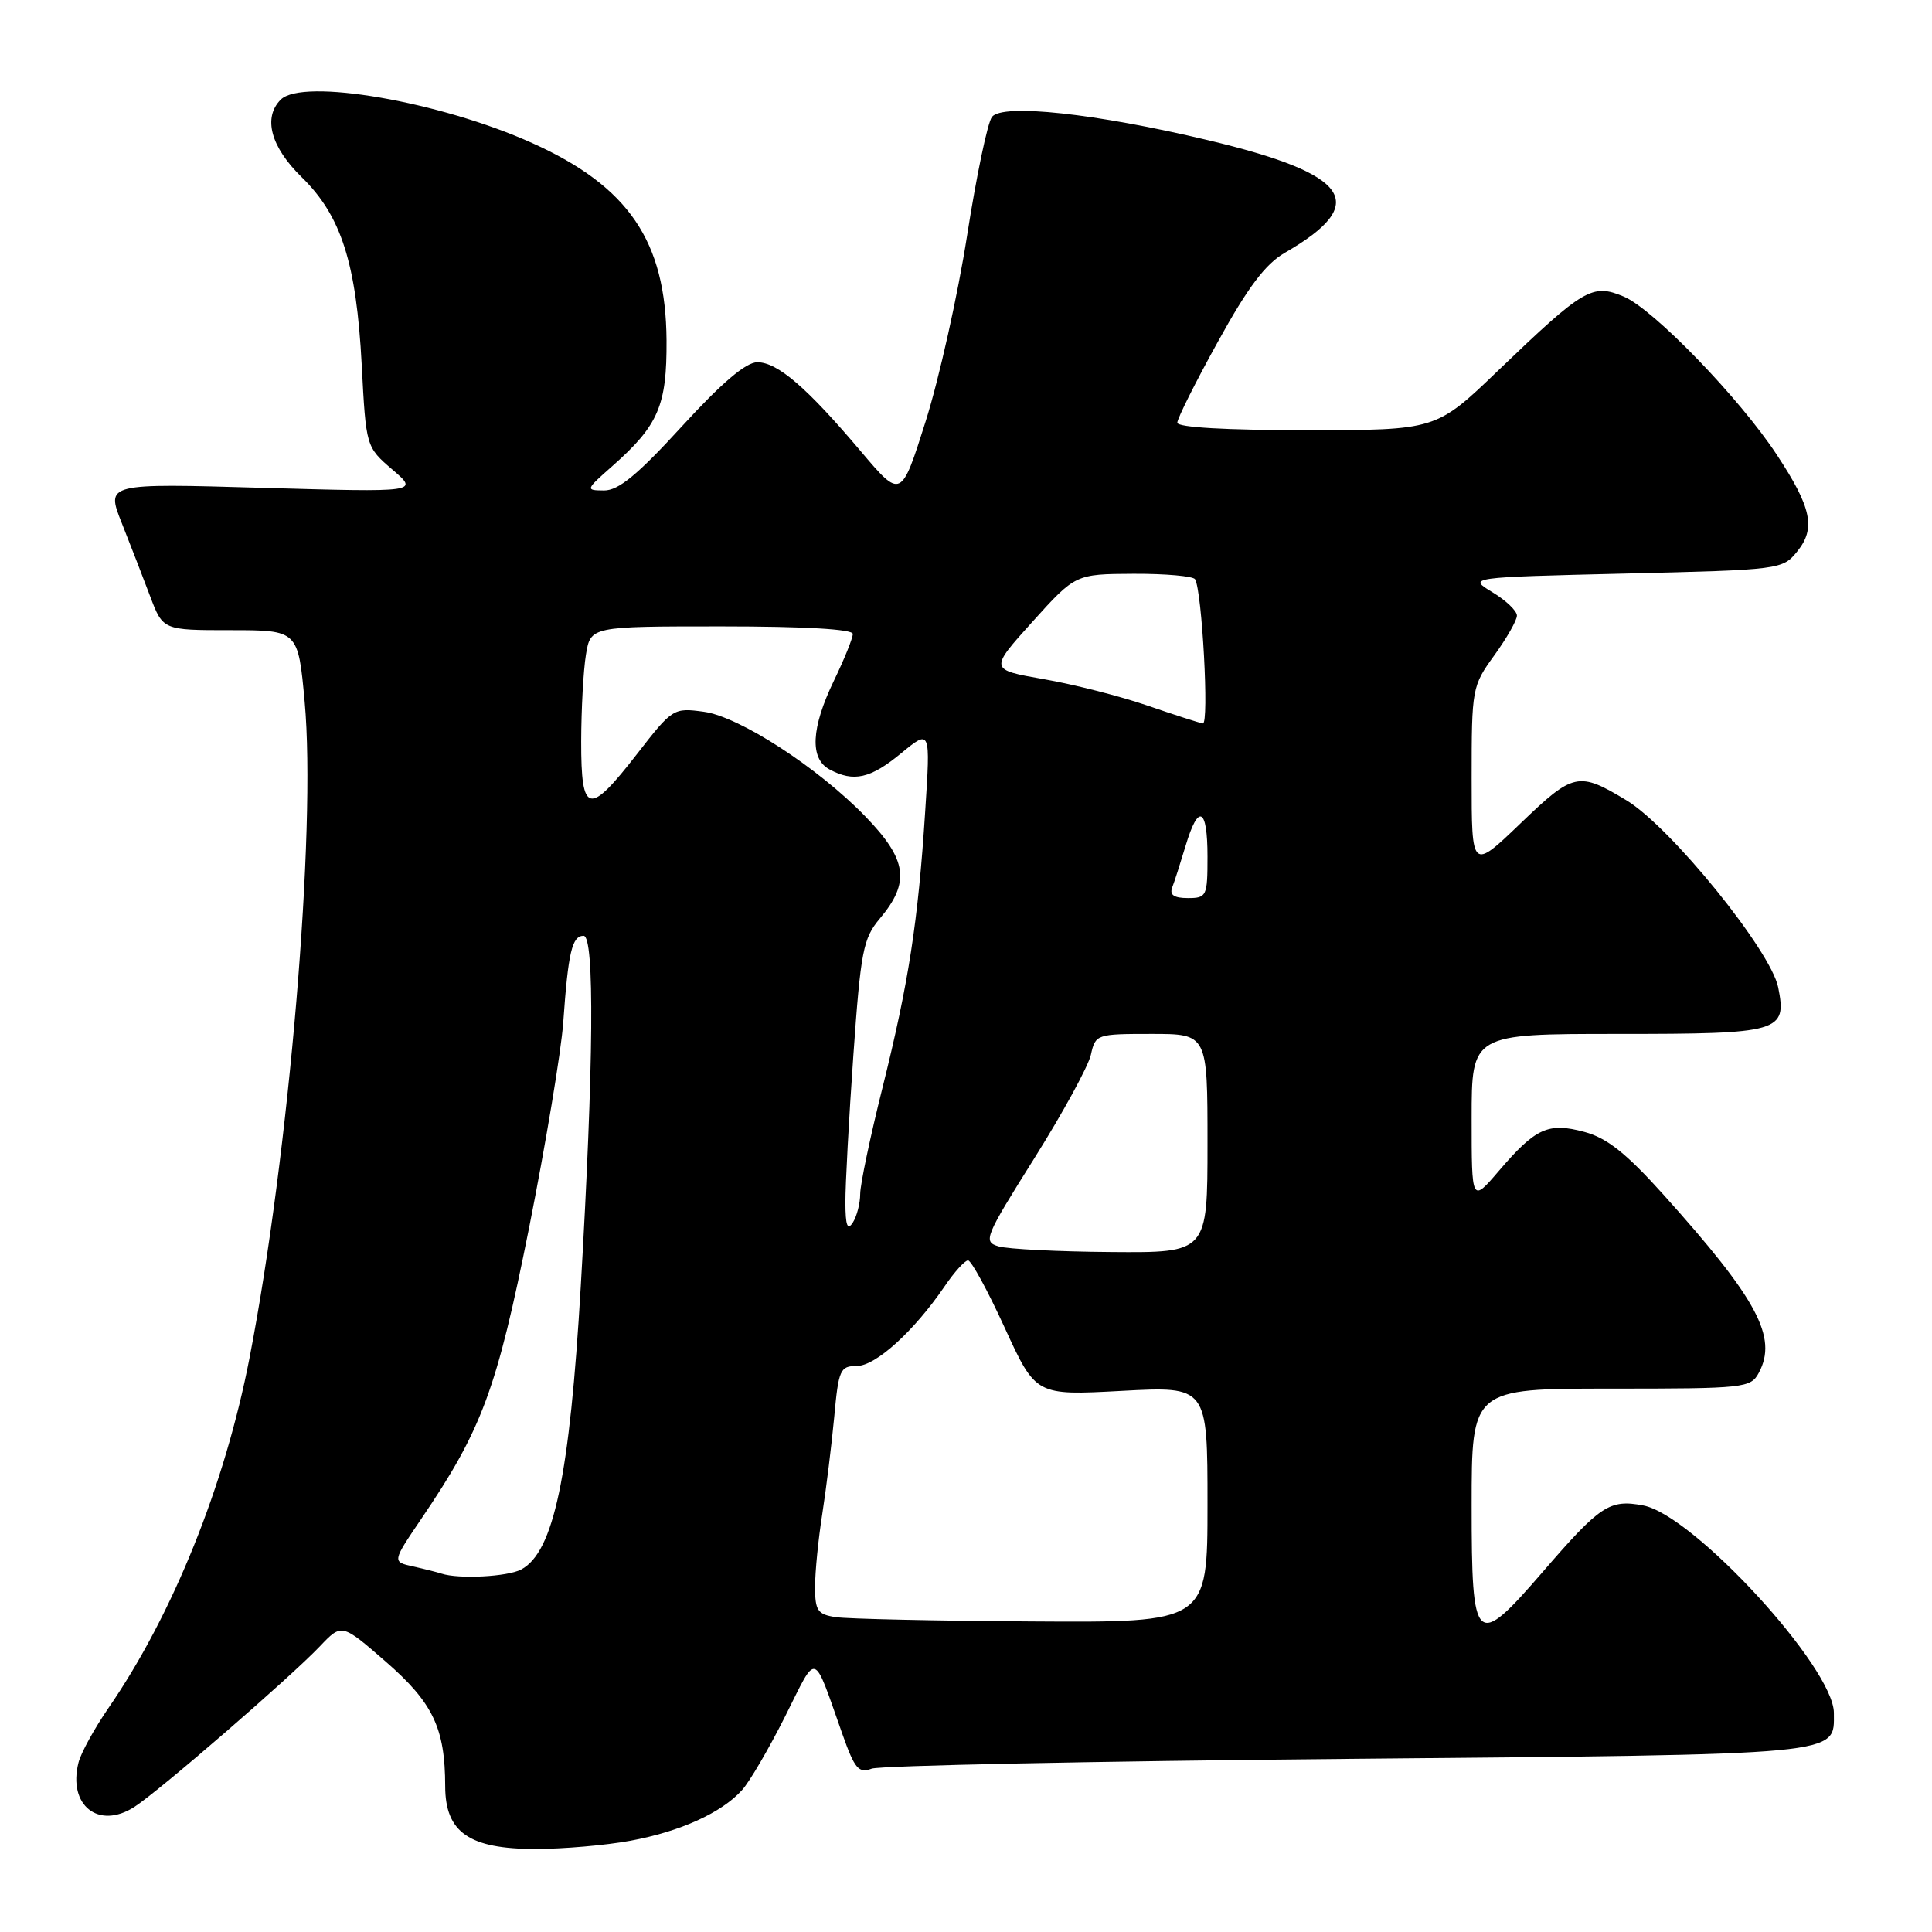 <?xml version="1.0" encoding="UTF-8" standalone="no"?>
<!DOCTYPE svg PUBLIC "-//W3C//DTD SVG 1.1//EN" "http://www.w3.org/Graphics/SVG/1.1/DTD/svg11.dtd" >
<svg xmlns="http://www.w3.org/2000/svg" xmlns:xlink="http://www.w3.org/1999/xlink" version="1.1" viewBox="0 0 256 256">
 <g >
 <path fill="currentColor"
d=" M 83.53 243.91 C 90.14 242.69 95.60 240.21 98.32 237.20 C 99.32 236.10 101.89 231.70 104.03 227.44 C 108.37 218.79 107.65 218.57 111.63 229.80 C 113.25 234.38 113.77 235.00 115.50 234.36 C 116.60 233.95 144.99 233.37 178.60 233.06 C 244.84 232.45 243.00 232.63 243.00 226.98 C 243.00 220.99 224.38 200.72 217.73 199.48 C 213.27 198.64 212.05 199.45 204.45 208.25 C 195.49 218.62 195.00 218.16 195.00 199.50 C 195.00 184.00 195.00 184.00 213.46 184.00 C 231.21 184.00 231.97 183.92 233.06 181.89 C 235.57 177.19 232.88 172.17 220.41 158.29 C 215.49 152.82 212.94 150.79 209.96 149.99 C 205.14 148.69 203.48 149.45 198.59 155.17 C 195.00 159.36 195.00 159.36 195.00 148.18 C 195.00 137.00 195.00 137.00 214.38 137.00 C 235.93 137.00 236.80 136.75 235.62 130.83 C 234.64 125.95 221.37 109.59 215.52 106.05 C 209.16 102.21 208.50 102.35 201.49 109.09 C 195.00 115.32 195.00 115.32 195.00 103.15 C 195.00 91.22 195.06 90.90 198.00 86.84 C 199.65 84.56 201.00 82.19 201.00 81.57 C 201.00 80.94 199.54 79.55 197.75 78.47 C 194.50 76.50 194.50 76.50 215.34 76.00 C 235.94 75.51 236.20 75.47 238.15 73.06 C 240.62 70.01 240.05 67.26 235.45 60.28 C 230.52 52.77 219.07 40.94 215.16 39.30 C 210.97 37.54 209.89 38.18 198.49 49.12 C 190.29 57.00 190.29 57.00 173.14 57.00 C 162.45 57.00 156.00 56.63 156.00 56.01 C 156.00 55.46 158.42 50.62 161.39 45.26 C 165.36 38.05 167.68 34.98 170.24 33.50 C 181.62 26.94 178.98 23.08 160.05 18.57 C 145.20 15.03 132.82 13.69 131.44 15.49 C 130.86 16.24 129.38 23.30 128.15 31.18 C 126.92 39.06 124.45 50.14 122.66 55.81 C 119.40 66.11 119.40 66.11 114.07 59.81 C 106.93 51.36 103.03 48.00 100.35 48.00 C 98.84 48.00 95.64 50.72 90.35 56.50 C 84.48 62.92 81.95 65.00 80.04 64.99 C 77.55 64.97 77.57 64.91 81.16 61.74 C 87.25 56.35 88.37 53.74 88.32 45.09 C 88.23 31.96 83.30 24.71 70.53 18.96 C 58.32 13.45 40.09 10.31 37.20 13.20 C 34.82 15.58 35.87 19.47 39.98 23.48 C 45.22 28.60 47.22 34.85 47.93 48.36 C 48.50 59.22 48.50 59.22 52.00 62.23 C 55.50 65.23 55.50 65.23 34.77 64.64 C 14.05 64.04 14.05 64.04 16.12 69.27 C 17.26 72.15 18.96 76.53 19.89 79.00 C 21.59 83.50 21.59 83.50 30.54 83.50 C 39.50 83.50 39.50 83.50 40.37 93.00 C 41.92 109.97 38.32 152.82 33.06 179.95 C 29.79 196.82 22.90 213.93 14.40 226.28 C 12.51 229.02 10.71 232.30 10.40 233.56 C 8.97 239.23 13.06 242.47 17.80 239.43 C 21.12 237.29 38.43 222.30 42.39 218.14 C 45.28 215.10 45.28 215.10 51.13 220.19 C 57.38 225.63 58.98 229.00 58.99 236.68 C 59.00 242.80 62.16 245.00 70.95 245.00 C 74.63 245.00 80.29 244.51 83.53 243.91 Z  M 110.75 214.28 C 108.34 213.92 108.00 213.43 108.00 210.27 C 108.00 208.28 108.43 203.93 108.96 200.58 C 109.48 197.24 110.19 191.46 110.54 187.75 C 111.11 181.49 111.33 181.00 113.53 181.00 C 116.04 181.00 121.11 176.39 125.17 170.44 C 126.45 168.55 127.85 167.01 128.27 167.01 C 128.69 167.00 130.89 171.03 133.14 175.96 C 137.25 184.91 137.25 184.91 148.62 184.30 C 160.00 183.69 160.00 183.69 160.00 199.35 C 160.00 215.00 160.00 215.00 136.75 214.85 C 123.96 214.77 112.26 214.51 110.75 214.28 Z  M 58.50 208.51 C 57.95 208.33 56.25 207.90 54.73 207.56 C 51.96 206.95 51.96 206.95 55.84 201.23 C 63.88 189.38 65.82 184.13 70.10 162.72 C 72.31 151.60 74.35 139.35 74.63 135.50 C 75.29 126.14 75.80 124.00 77.33 124.00 C 78.80 124.00 78.67 141.09 76.95 170.50 C 75.49 195.56 73.37 205.66 69.07 207.96 C 67.26 208.93 60.77 209.26 58.50 208.51 Z  M 132.31 165.15 C 130.24 164.53 130.47 163.96 137.04 153.50 C 140.84 147.45 144.22 141.26 144.55 139.75 C 145.15 137.05 145.30 137.00 152.58 137.00 C 160.00 137.00 160.00 137.00 160.00 151.50 C 160.00 166.00 160.00 166.00 147.25 165.90 C 140.24 165.85 133.52 165.51 132.31 165.15 Z  M 112.02 159.33 C 112.01 157.04 112.48 148.29 113.07 139.89 C 114.05 126.02 114.37 124.35 116.57 121.73 C 120.64 116.90 120.22 113.92 114.67 108.19 C 108.37 101.69 97.95 94.94 93.24 94.31 C 89.25 93.77 89.10 93.86 84.43 99.88 C 78.01 108.15 77.00 107.93 77.01 98.25 C 77.02 93.99 77.30 88.81 77.64 86.75 C 78.26 83.00 78.26 83.00 95.63 83.00 C 106.60 83.00 113.00 83.37 113.00 84.00 C 113.00 84.56 111.88 87.34 110.50 90.19 C 107.47 96.48 107.27 100.54 109.93 101.96 C 113.12 103.67 115.34 103.17 119.42 99.80 C 123.30 96.61 123.30 96.61 122.59 107.55 C 121.65 122.18 120.40 130.23 116.92 144.19 C 115.31 150.62 113.99 156.92 113.98 158.19 C 113.98 159.46 113.53 161.18 113.00 162.00 C 112.29 163.10 112.03 162.39 112.02 159.33 Z  M 155.32 117.60 C 155.62 116.84 156.41 114.36 157.09 112.10 C 158.79 106.40 160.00 106.98 160.00 113.50 C 160.00 118.76 159.89 119.00 157.39 119.00 C 155.57 119.00 154.95 118.58 155.32 117.60 Z  M 152.00 93.48 C 148.43 92.25 142.26 90.68 138.29 89.99 C 131.09 88.73 131.09 88.73 136.79 82.40 C 142.50 76.07 142.50 76.07 150.19 76.03 C 154.42 76.01 158.09 76.34 158.35 76.75 C 159.28 78.26 160.24 96.00 159.38 95.86 C 158.90 95.78 155.57 94.71 152.00 93.48 Z "/>
</g>
</svg>